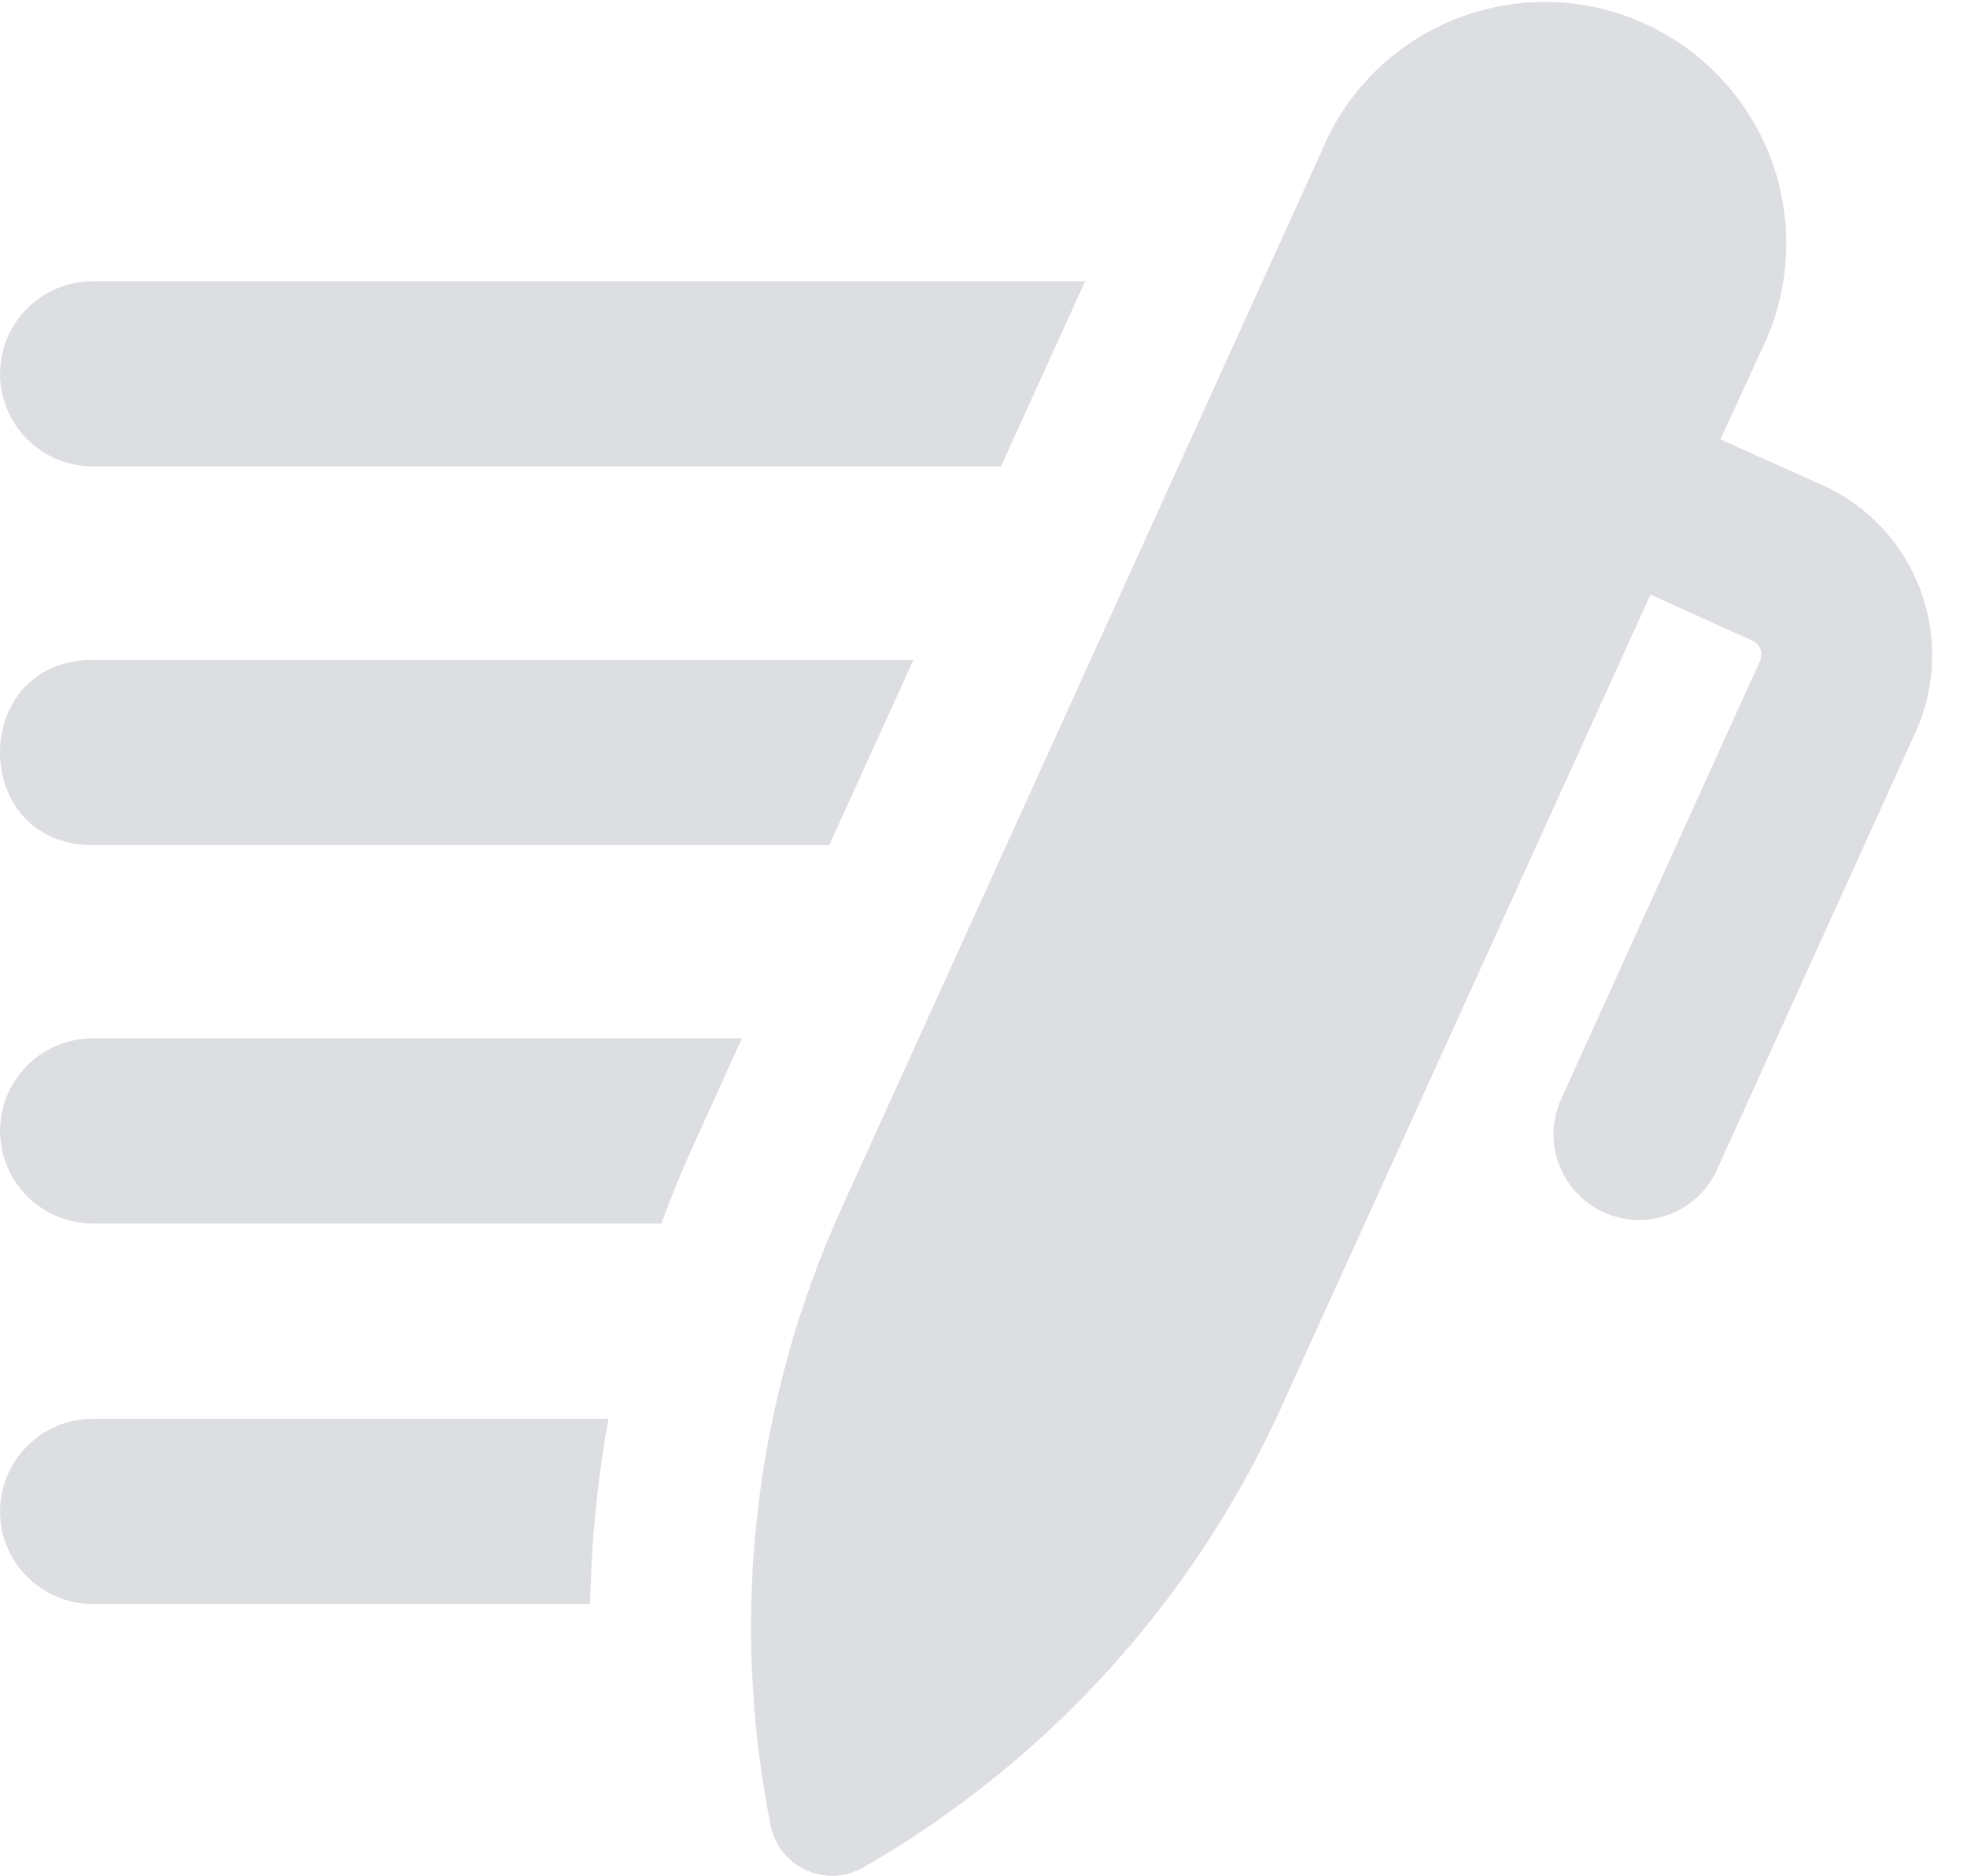 <?xml version="1.0" encoding="UTF-8"?>
<svg width="43px" height="41px" viewBox="0 0 43 41" version="1.1" xmlns="http://www.w3.org/2000/svg" xmlns:xlink="http://www.w3.org/1999/xlink">
    <!-- Generator: Sketch 42 (36781) - http://www.bohemiancoding.com/sketch -->
    <title>fill-this</title>
    <desc>Created with Sketch.</desc>
    <defs></defs>
    <g id="Page-1" stroke="none" stroke-width="1" fill="none" fill-rule="evenodd">
        <g id="fill-this" fill-rule="nonzero" fill="#DCDEE1">
            <g id="Page-1">
                <g>
                    <g id="FAIR102">
                        <g id="Group-9">
                            <path d="M0.001,8.171 L0.001,8.171 C0.003,7.054 0.909,6.149 2.024,6.147 L23.722,6.147 L21.882,10.194 L2.024,10.194 C0.909,10.192 0.003,9.287 0.001,8.171 Z M0.001,33.036 L0.001,33.036 C0.003,34.151 0.909,35.057 2.024,35.059 L12.901,35.059 C12.926,33.7 13.059,32.348 13.302,31.012 L2.024,31.012 C0.909,31.014 0.003,31.919 0.001,33.036 Z M2.024,18.472 L18.128,18.472 L19.968,14.425 L2.024,14.425 C-0.675,14.425 -0.675,18.472 2.024,18.472 Z M0.001,24.719 L0.001,24.719 C0.003,25.835 0.909,26.74 2.024,26.742 L14.459,26.742 C14.679,26.138 14.925,25.541 15.195,24.952 L16.219,22.695 L2.024,22.695 C0.909,22.697 0.003,23.603 0.001,24.719 Z M39.851,10.609 L37.612,9.605 L38.492,7.683 C39.133,6.399 39.225,4.91 38.746,3.557 C38.265,2.206 37.257,1.108 35.95,0.514 C34.644,-0.079 33.152,-0.113 31.818,0.416 C30.487,0.945 29.426,1.994 28.883,3.321 L18.398,26.406 C16.483,30.627 15.94,35.345 16.845,39.892 C17.026,40.815 18.062,41.285 18.878,40.815 C22.897,38.503 26.092,34.988 28.007,30.764 L36.081,12.997 L38.309,14.005 C38.476,14.081 38.549,14.278 38.476,14.445 L34.142,23.992 C33.693,24.937 34.108,26.067 35.059,26.497 C36.012,26.93 37.133,26.497 37.548,25.537 L41.881,15.99 C42.8,13.944 41.893,11.539 39.851,10.609 Z" id="Page-1"></path>
                        </g>
                    </g>
                </g>
            </g>
        </g>
    </g>
</svg>